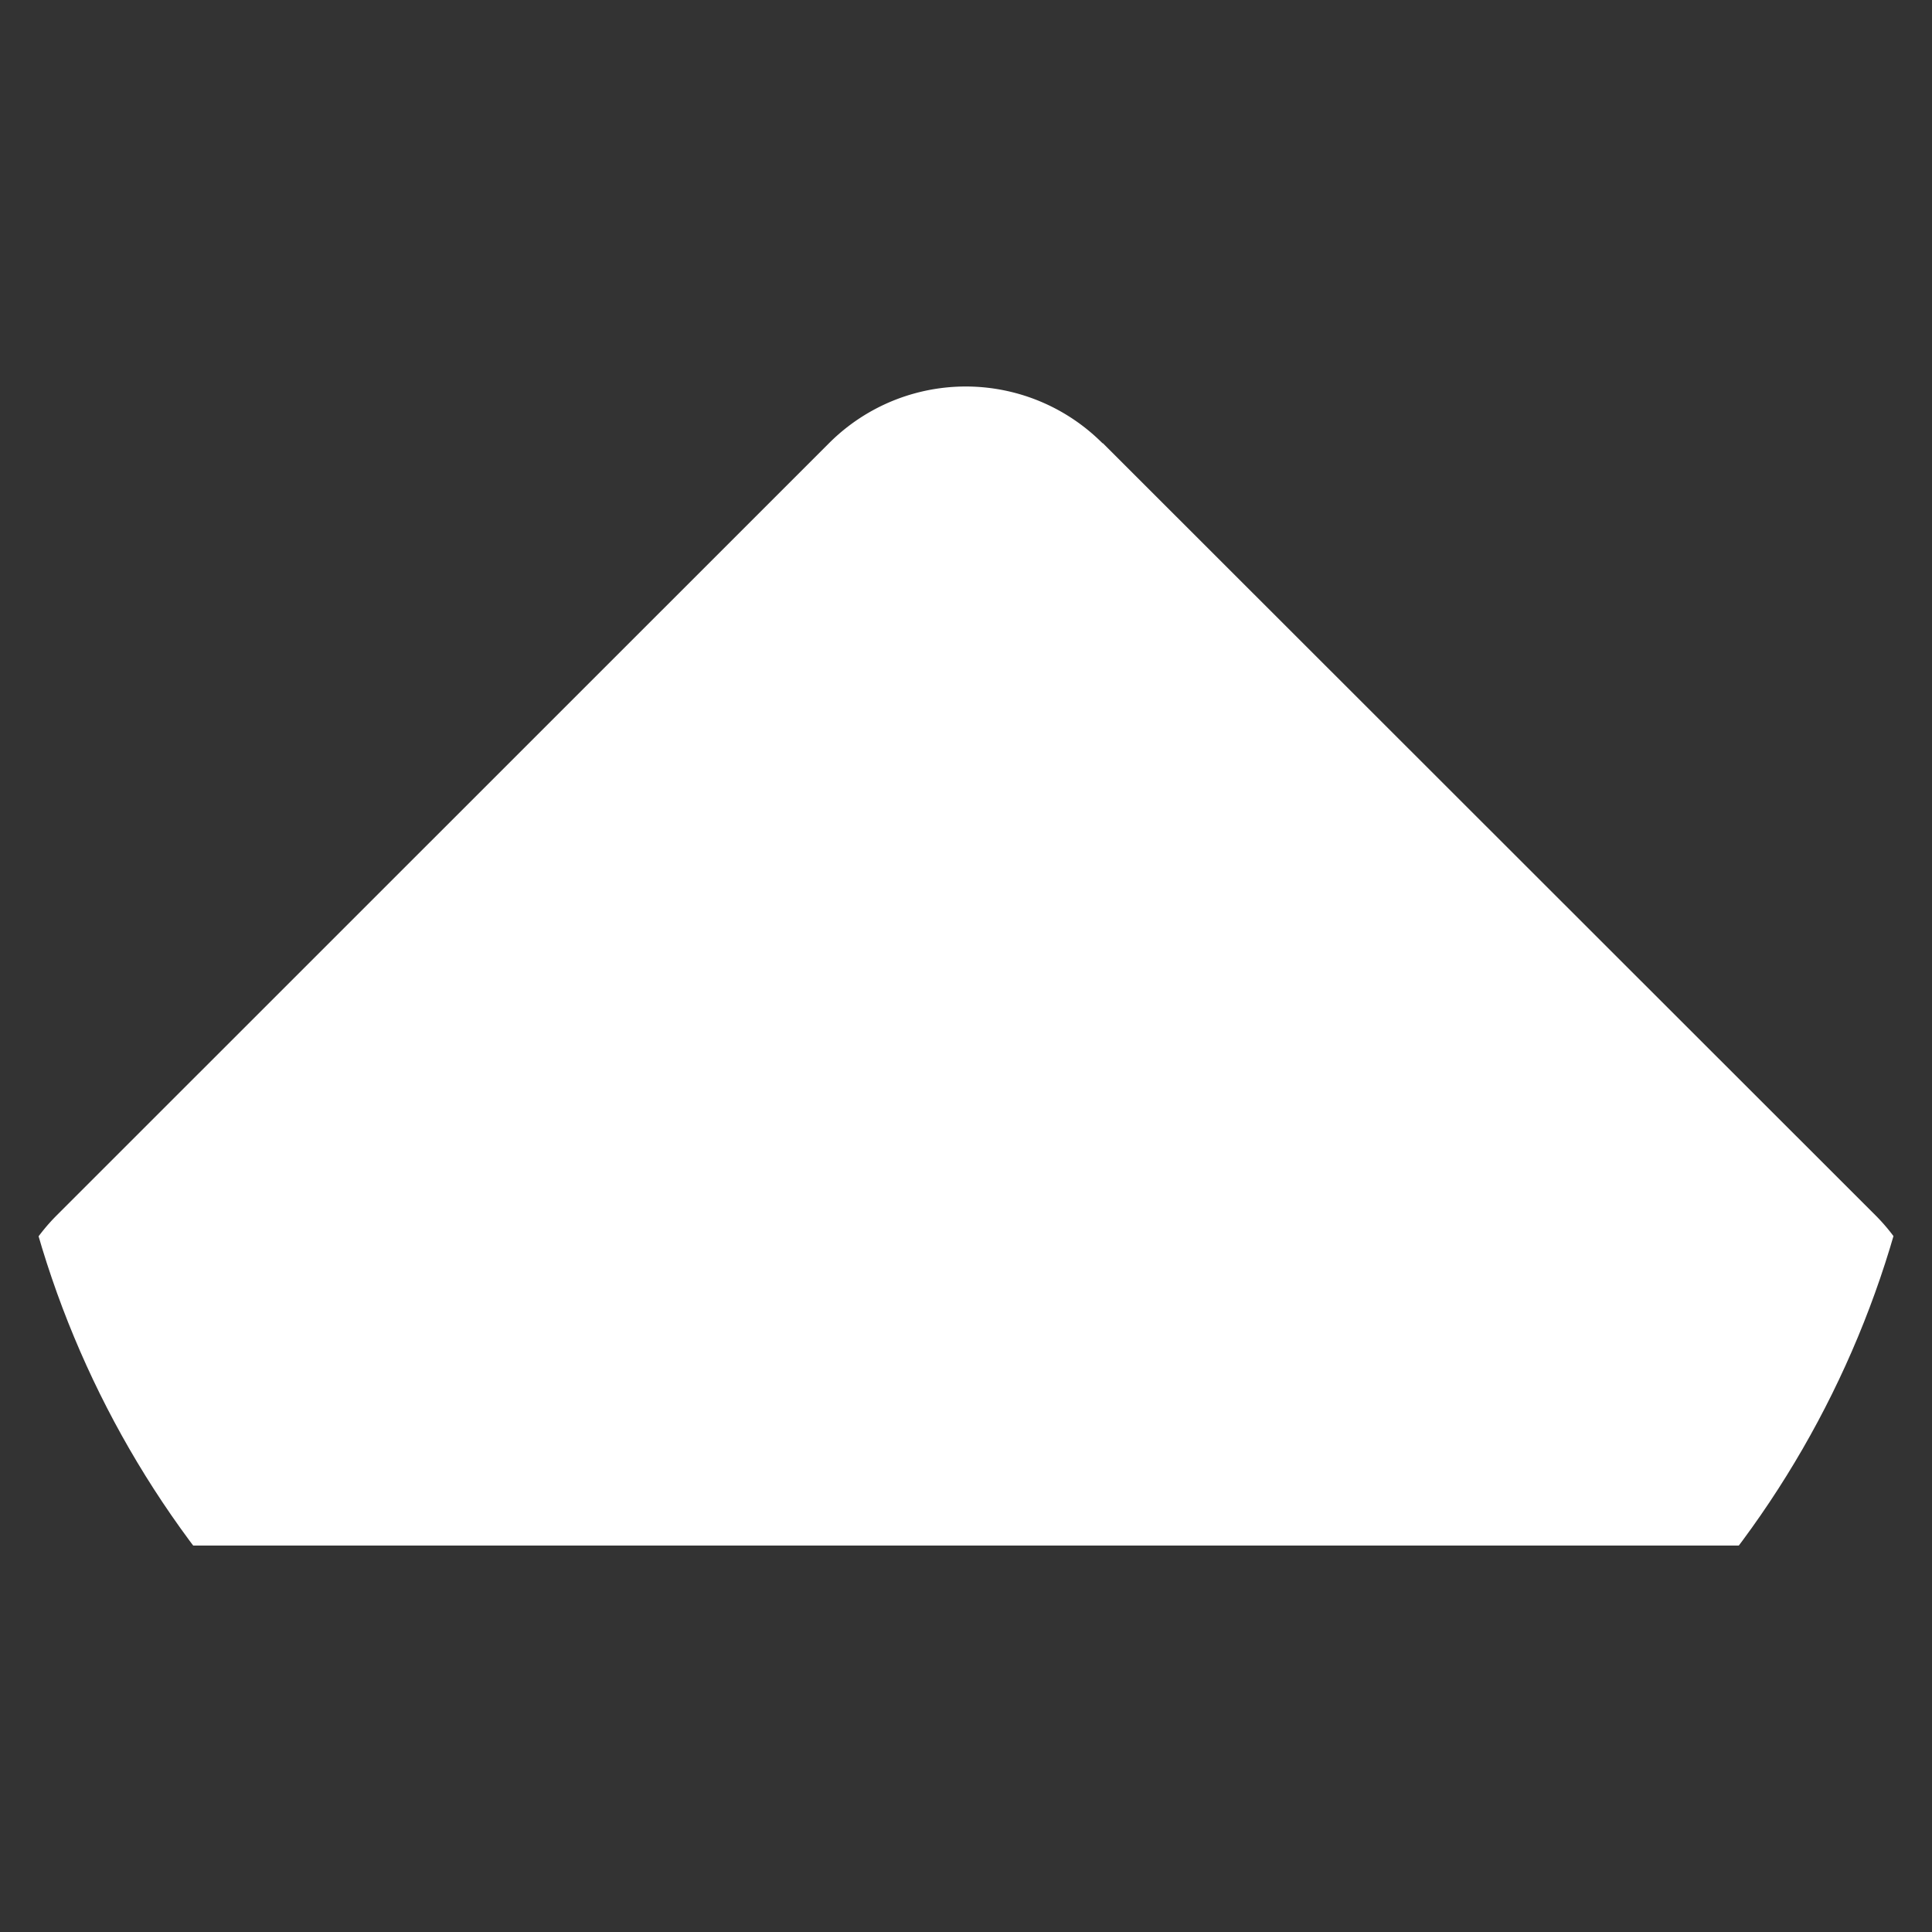 <svg xmlns="http://www.w3.org/2000/svg" xmlns:xlink="http://www.w3.org/1999/xlink" width="34" height="34" viewBox="0 0 34 34">
  <rect x="0" y="0" width="34" height="34" fill="#333333" stroke="none"/>
  <defs>
    <clipPath id="clip-path">
      <circle id="Ellipse_2" data-name="Ellipse 2" cx="17" cy="17" r="17" transform="translate(1338 2697.969)" fill="#fff" stroke="#707070" stroke-width="1"/>
    </clipPath>
  </defs>
  <g id="Top" transform="translate(-1338 -2697.969)">
    <g id="Groupe_de_masques_4" data-name="Groupe de masques 4" clip-path="url(#clip-path)">
      <path id="sort-up-solid" d="M19.393,4.4a3.4,3.4,0,0,0-4.811,0L.988,17.991A3.406,3.406,0,0,0,3.4,23.8H30.587A3.406,3.406,0,0,0,33,17.991L19.4,4.4Z" transform="translate(1338.008 2701.368)" fill="#fff"/>
    </g>
  </g>
</svg>
